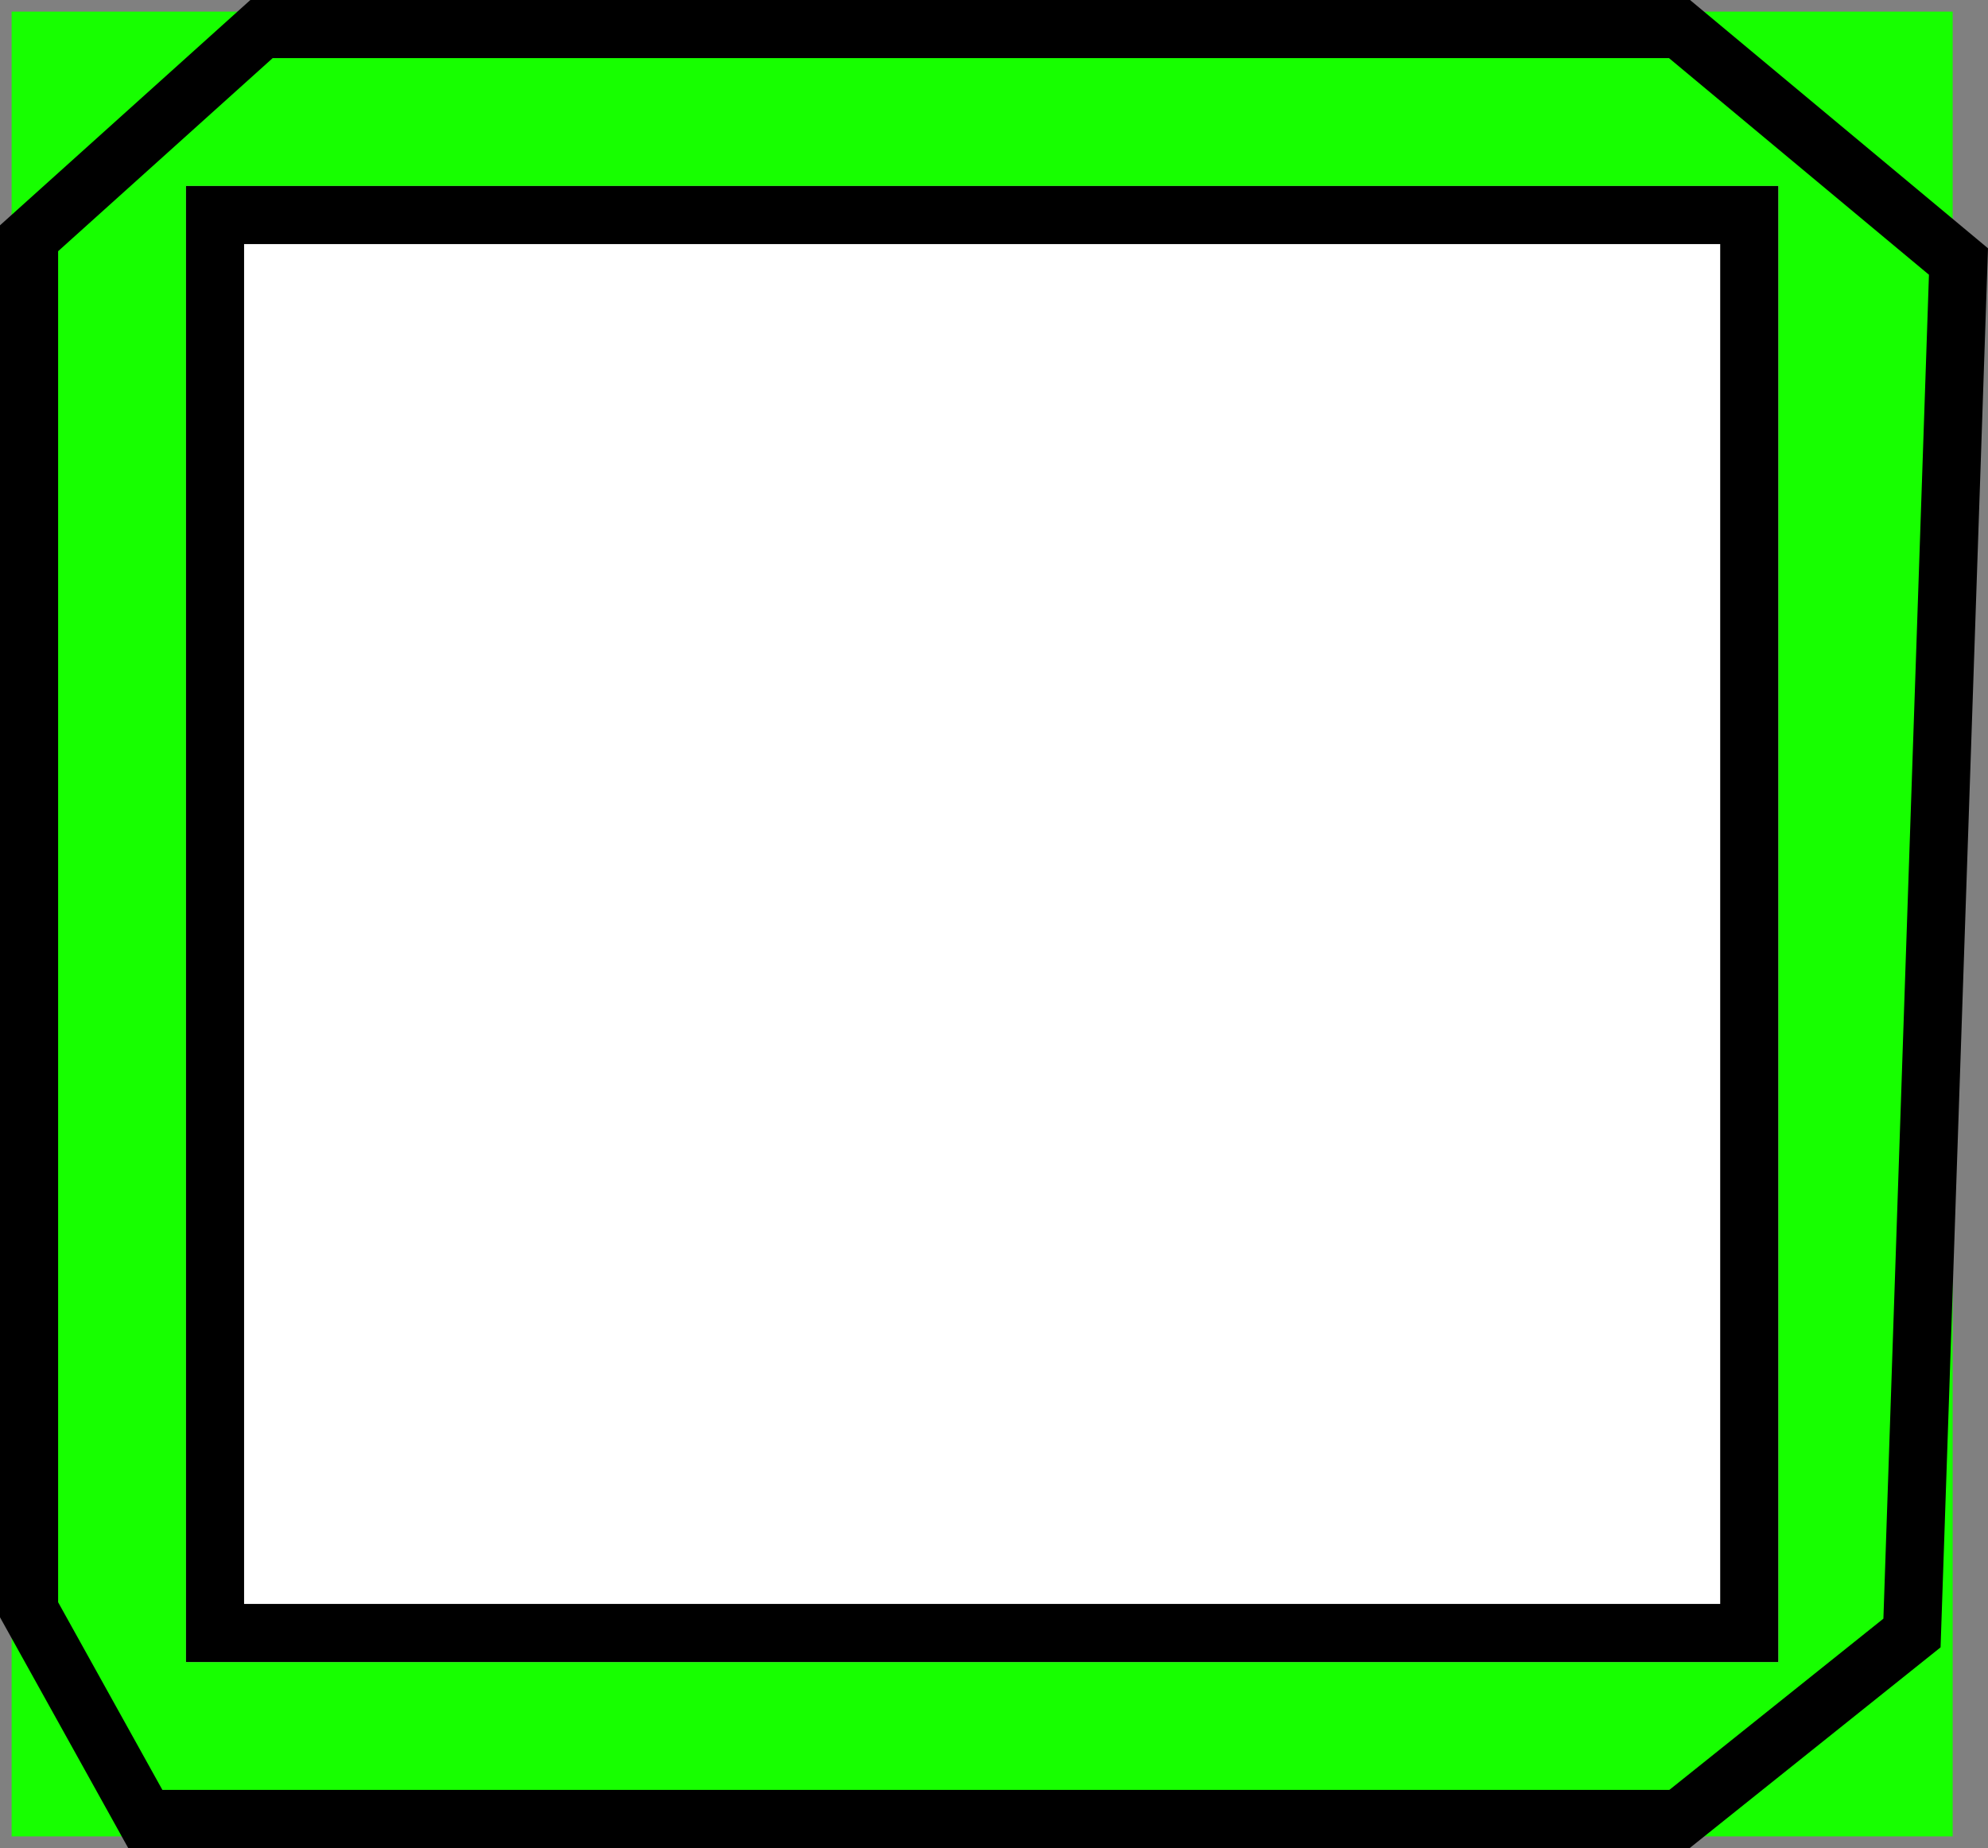 <svg version="1.1" xmlns="http://www.w3.org/2000/svg" xmlns:xlink="http://www.w3.org/1999/xlink" width="85.52" height="79.5" viewBox="0,0,85.52,79.5"><rect x="0" y="0" width="85.52" height="79.5" fill="#808080" stroke="none"/><g transform="translate(-57.25,-180.25)"><g data-paper-data="{&quot;isPaintingLayer&quot;:true}" fill-rule="nonzero" stroke-linejoin="miter" stroke-miterlimit="10" stroke-dasharray="" stroke-dashoffset="0" style="mix-blend-mode: normal"><path d="M61.5,255.5v-71h76v71z" fill="#ffffff" stroke="#17ff00" stroke-width="7.5" stroke-linecap="butt"/><path d="M82,212.5c0,-1.381 1.119,-2.5 2.5,-2.5c1.381,0 2.5,1.119 2.5,2.5c0,1.381 -1.119,2.5 -2.5,2.5c-1.381,0 -2.5,-1.119 -2.5,-2.5z" fill="#ffffff" stroke="none" stroke-width="0.5" stroke-linecap="butt"/><path d="M116,213.5c0,-1.381 1.119,-2.5 2.5,-2.5c1.381,0 2.5,1.119 2.5,2.5c0,1.381 -1.119,2.5 -2.5,2.5c-1.381,0 -2.5,-1.119 -2.5,-2.5z" fill="#ffffff" stroke="none" stroke-width="0.5" stroke-linecap="butt"/><path d="M63.5,258.5l-5,-9v-59l10,-9h61l12,10l-2,59l-10,8z" fill="none" stroke="#000000" stroke-width="2.5" stroke-linecap="round"/><path d="M66.5,250.5v-61h66v61z" fill="none" stroke="#000000" stroke-width="2.5" stroke-linecap="butt"/></g></g></svg>